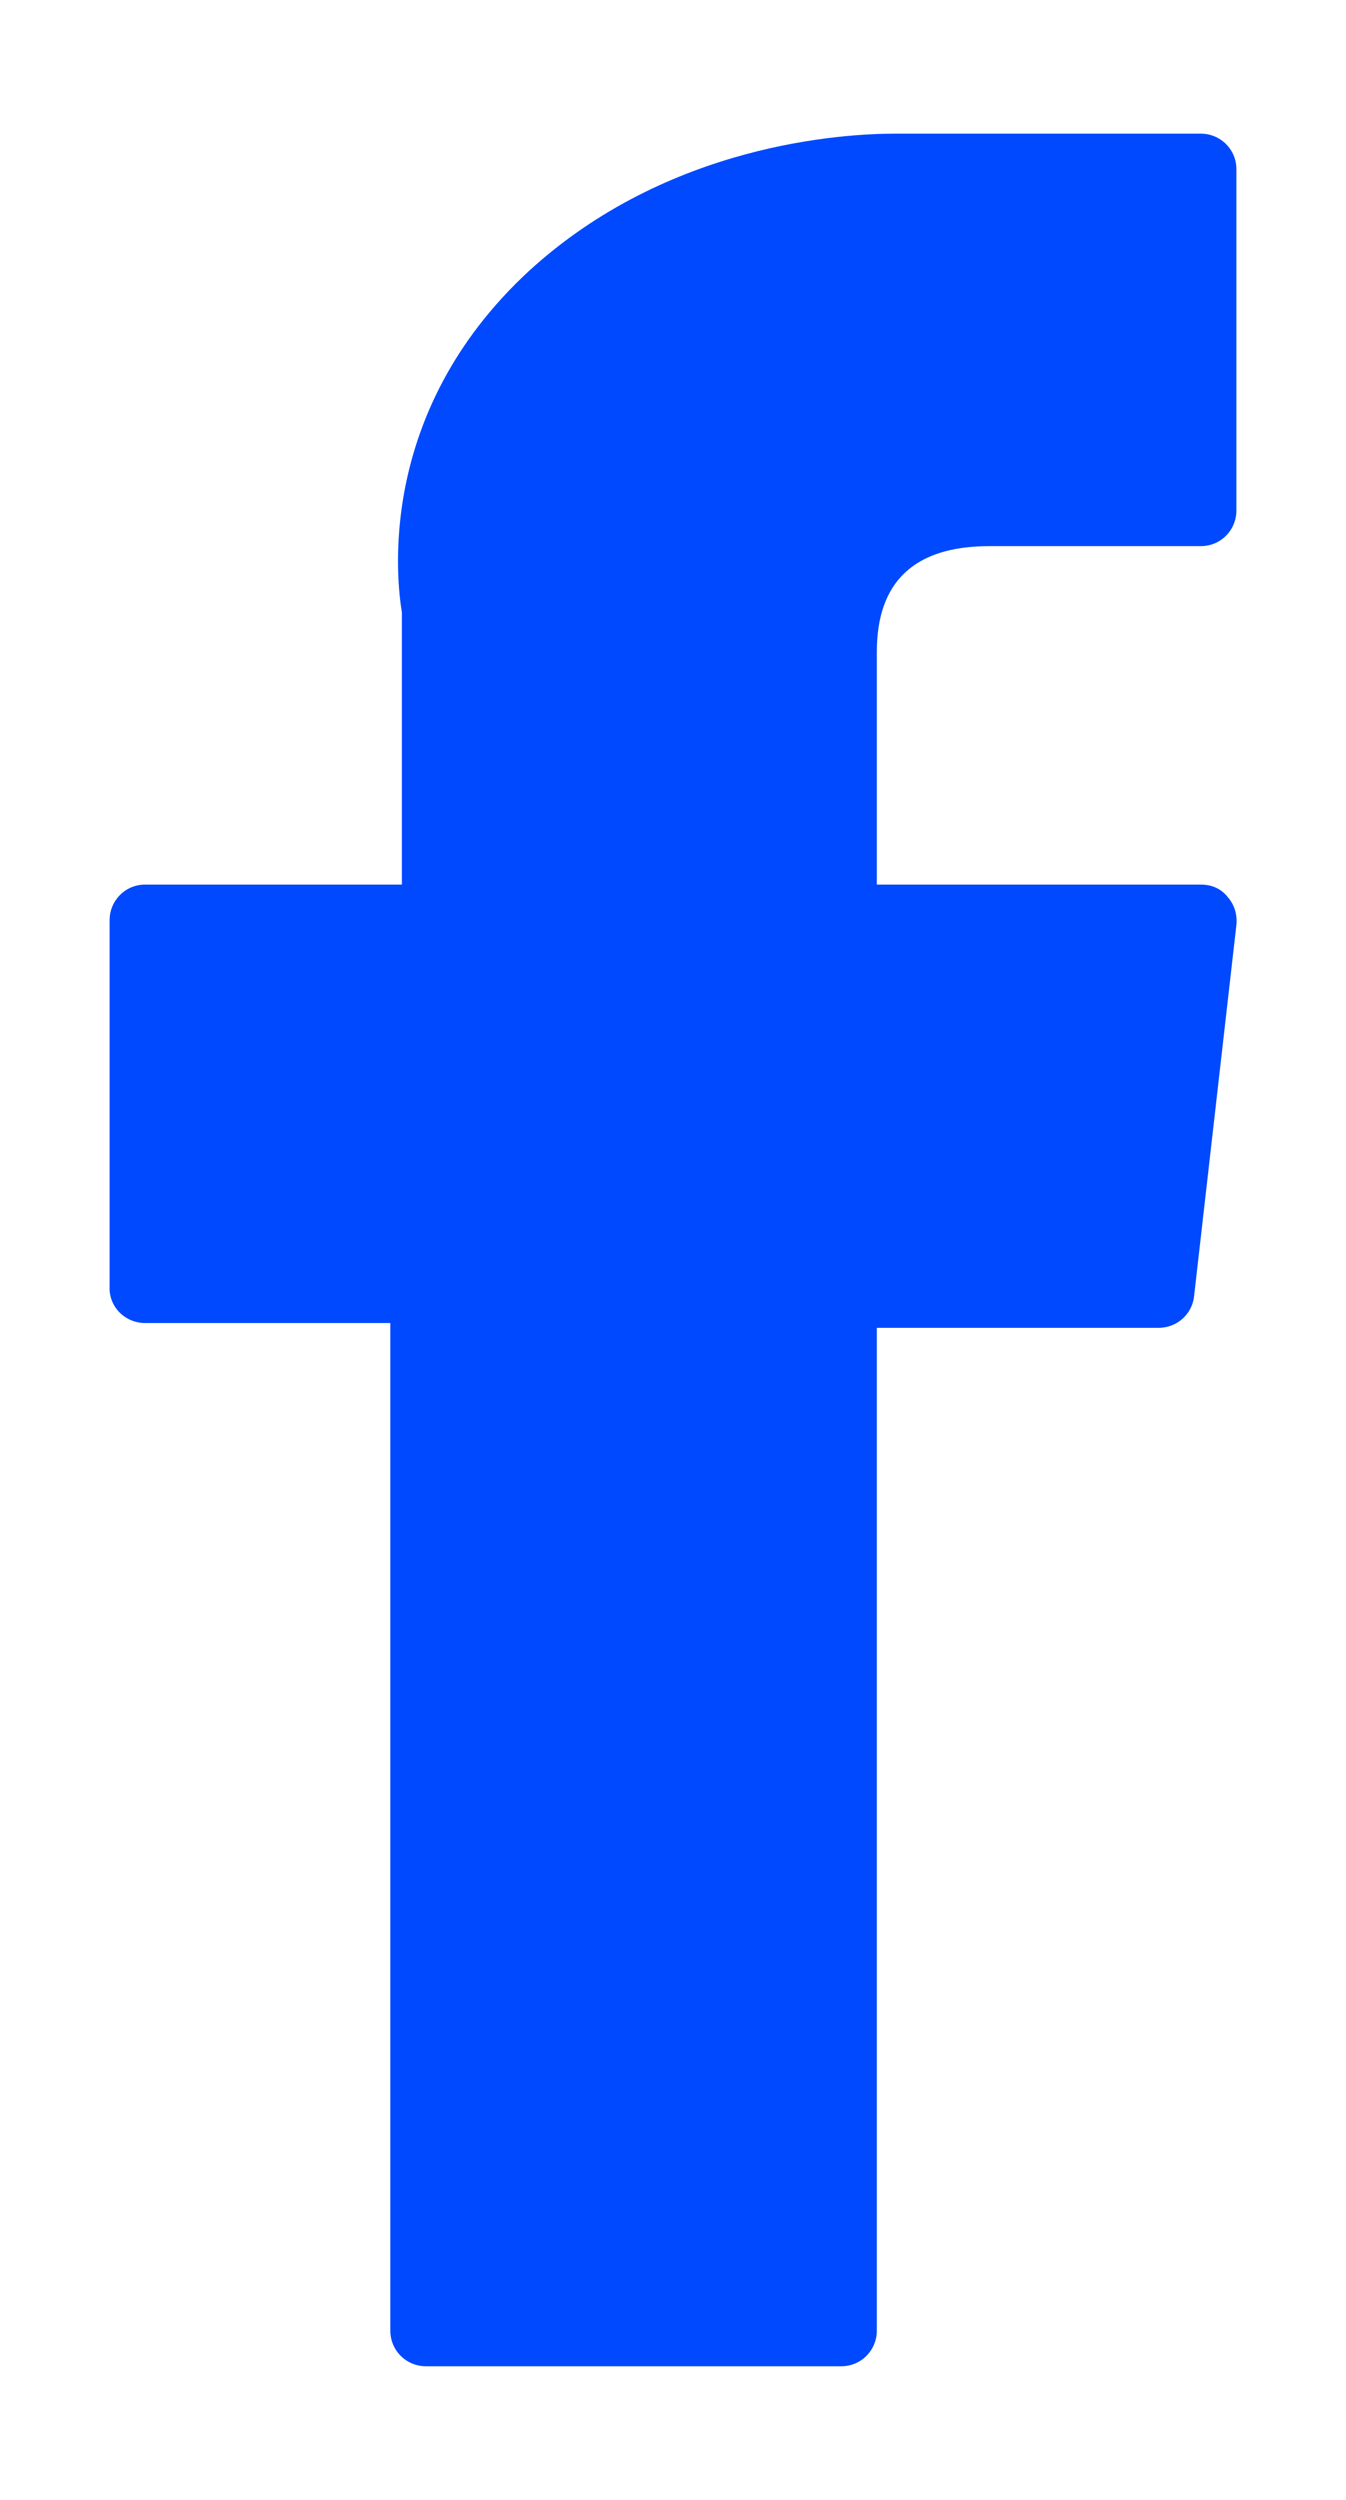 <?xml version="1.0" encoding="utf-8"?>
<!-- Generator: Adobe Illustrator 25.0.0, SVG Export Plug-In . SVG Version: 6.00 Build 0)  -->
<svg version="1.1" id="Layer_1" xmlns="http://www.w3.org/2000/svg" xmlns:xlink="http://www.w3.org/1999/xlink" x="0px" y="0px"
	 viewBox="0 0 14 26" style="enable-background:new 0 0 14 26;" xml:space="preserve">
<style type="text/css">
	.st0{fill:#0049FF;}
</style>
<path class="st0" d="M1.51,13.76h2.55v10.48c0,0.21,0.17,0.37,0.37,0.37h4.32c0.21,0,0.37-0.17,0.37-0.37V13.81h2.93
	c0.19,0,0.35-0.14,0.37-0.33l0.44-3.86c0.01-0.11-0.02-0.21-0.09-0.29C12.7,9.24,12.6,9.2,12.49,9.2H9.12V6.78
	c0-0.73,0.39-1.1,1.17-1.1c0.11,0,2.2,0,2.2,0c0.21,0,0.37-0.17,0.37-0.37V1.76c0-0.21-0.17-0.37-0.37-0.37H9.45
	c-0.02,0-0.07,0-0.14,0c-0.53,0-2.36,0.1-3.81,1.43C3.9,4.3,4.13,6.06,4.18,6.37V9.2H1.51c-0.21,0-0.37,0.17-0.37,0.37v3.81
	C1.13,13.59,1.3,13.76,1.51,13.76z"/>
</svg>
